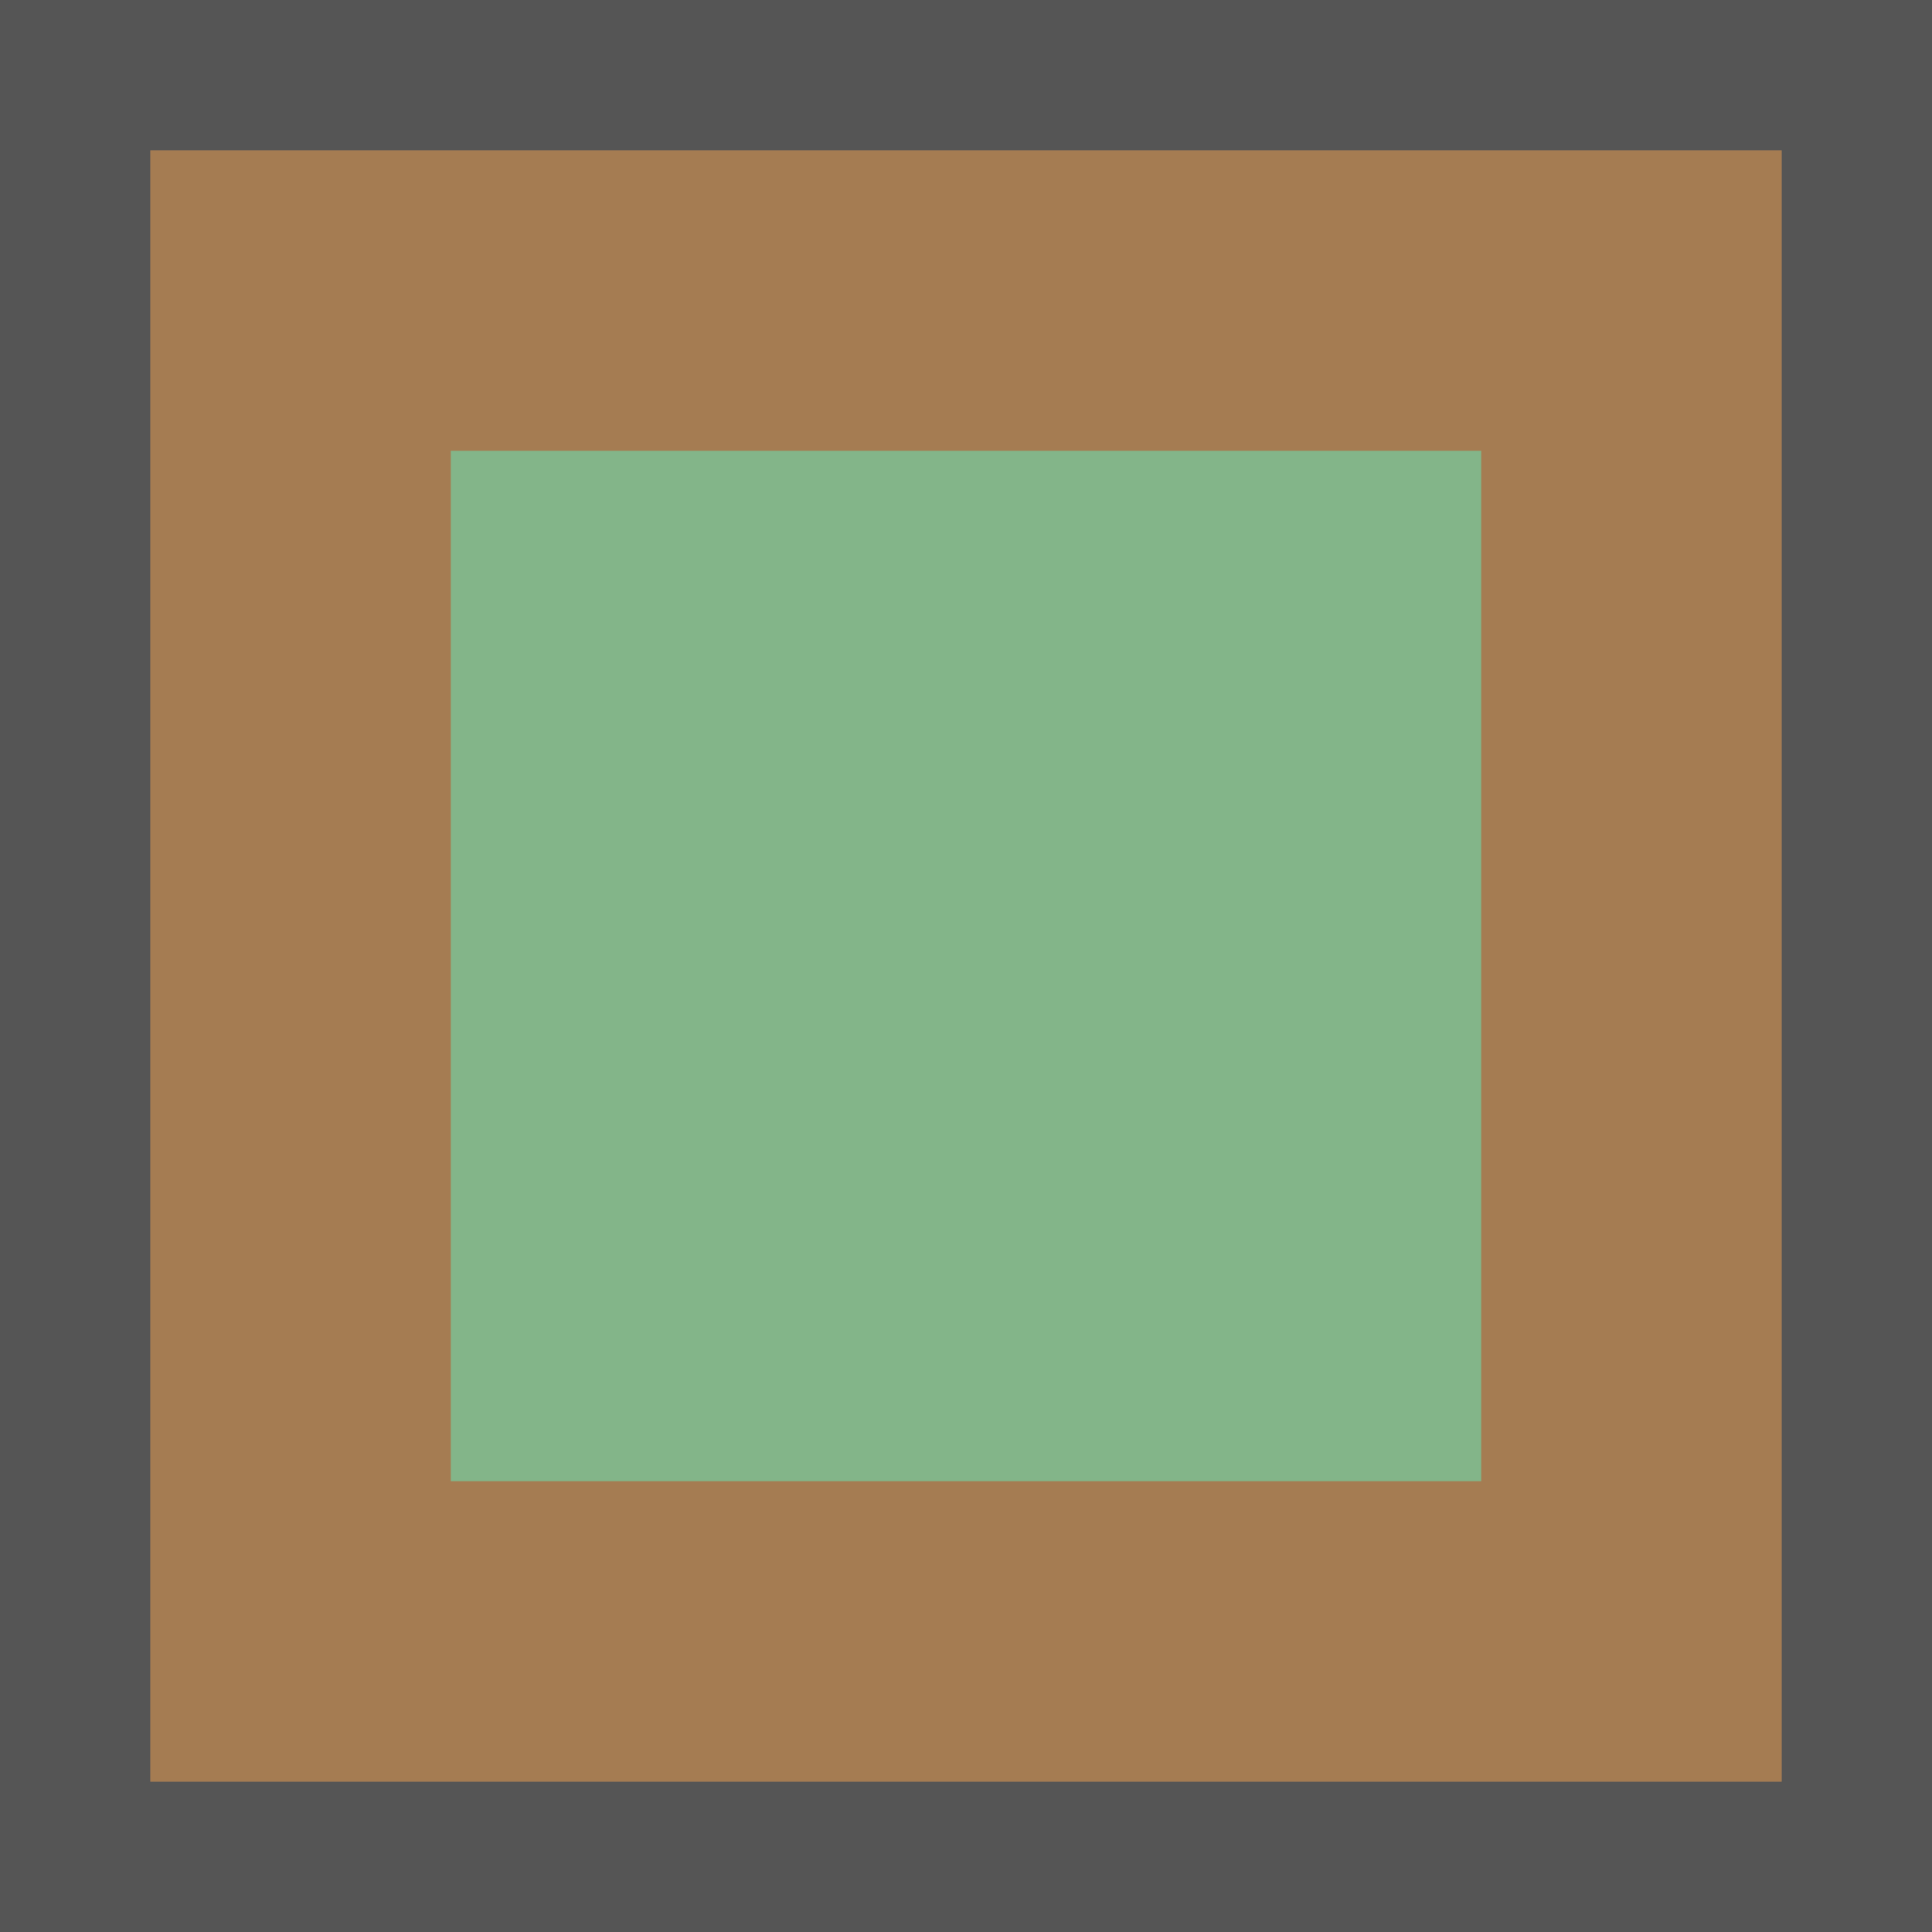 <?xml version="1.0" encoding="utf-8"?>
<!-- Generator: Adobe Illustrator 28.0.0, SVG Export Plug-In . SVG Version: 6.00 Build 0)  -->
<svg version="1.1" id="funkei" xmlns="http://www.w3.org/2000/svg" xmlns:xlink="http://www.w3.org/1999/xlink" x="0px" y="0px"
	 viewBox="0 0 450 450" style="enable-background:new 0 0 450 450;" xml:space="preserve">
<style type="text/css">
	.st0{fill:#555555;}
	.st1{fill:#A57C52;}
	.st2{fill:#83B589;}
</style>
<rect class="st0" width="450" height="450"/>
<rect x="35" y="35" class="st1" width="380" height="380"/>
<rect x="105" y="105" class="st2" width="240" height="240"/>
</svg>
